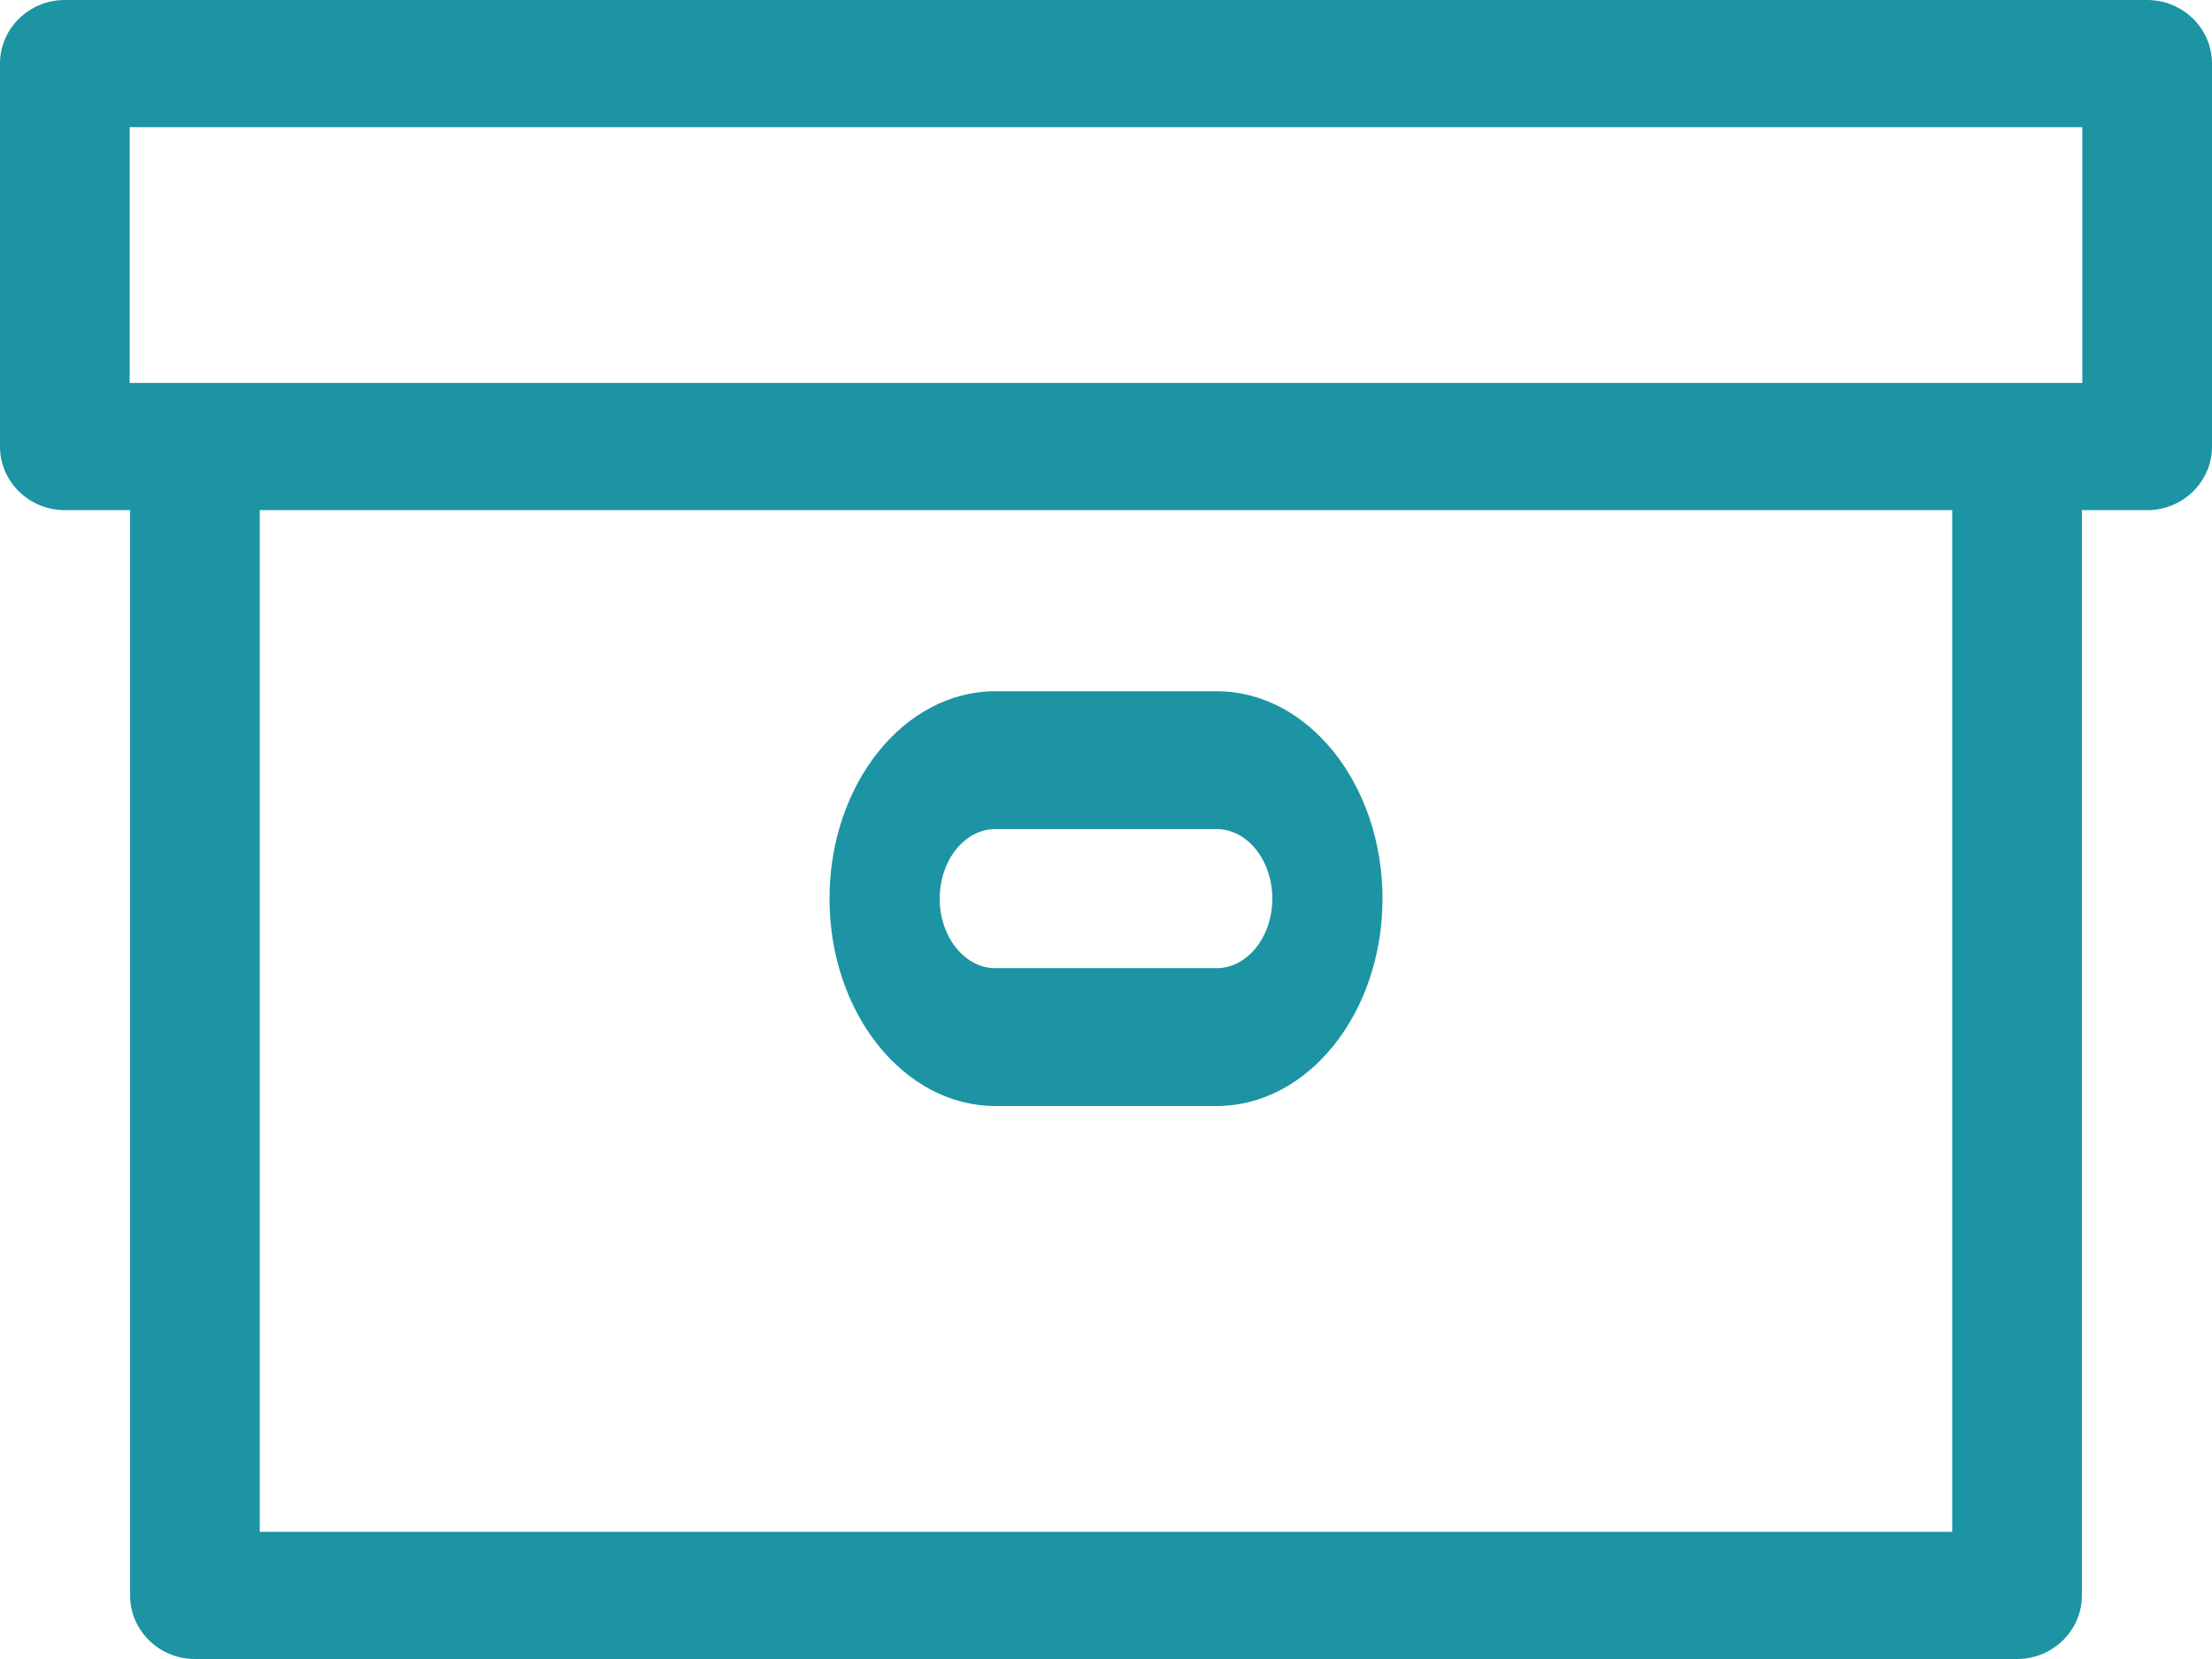 <?xml version="1.0" encoding="UTF-8"?>
<svg width="16px" height="12px" viewBox="0 0 16 12" version="1.1" xmlns="http://www.w3.org/2000/svg" xmlns:xlink="http://www.w3.org/1999/xlink">
    <!-- Generator: Sketch 51.3 (57544) - http://www.bohemiancoding.com/sketch -->
    <title>cardboard-box</title>
    <desc>Created with Sketch.</desc>
    <defs></defs>
    <g id="Page-2" stroke="none" stroke-width="1" fill="none" fill-rule="evenodd">
        <g id="sReports-User-Meta-Data--2.0-02-step-3" transform="translate(-663, -710)" fill="#1C94A3" fill-rule="nonzero">
            <g id="Group-5" transform="translate(552, 710)">
                <g id="cardboard-box" transform="translate(111, 0)">
                    <path d="M15.531,0 L0.469,0 C0.21,0 0,0.206 0,0.46 L0,3.23 C0,3.484 0.21,3.69 0.469,3.69 L0.941,3.69 L0.941,11.54 C0.941,11.794 1.151,12 1.41,12 L14.59,12 C14.849,12 15.059,11.794 15.059,11.54 L15.059,3.69 L15.531,3.69 C15.79,3.69 16,3.484 16,3.23 L16,0.46 C16,0.206 15.79,0 15.531,0 Z M14.121,11.08 L1.879,11.08 L1.879,3.69 L14.121,3.69 L14.121,11.08 Z M15.062,2.77 L0.938,2.77 L0.938,0.92 L15.062,0.92 L15.062,2.77 Z" id="Shape"></path>
                    <path d="M7.199,8 L8.801,8 C9.462,8 10,7.327 10,6.5 C10,5.673 9.462,5 8.801,5 L7.199,5 C6.538,5 6,5.673 6,6.5 C6,7.327 6.538,8 7.199,8 Z M7.199,5.997 L8.801,5.997 C9.022,5.997 9.203,6.223 9.203,6.5 C9.203,6.777 9.022,7.003 8.801,7.003 L7.199,7.003 C6.978,7.003 6.797,6.777 6.797,6.5 C6.797,6.223 6.978,5.997 7.199,5.997 Z" id="Shape"></path>
                </g>
            </g>
        </g>
    </g>
</svg>